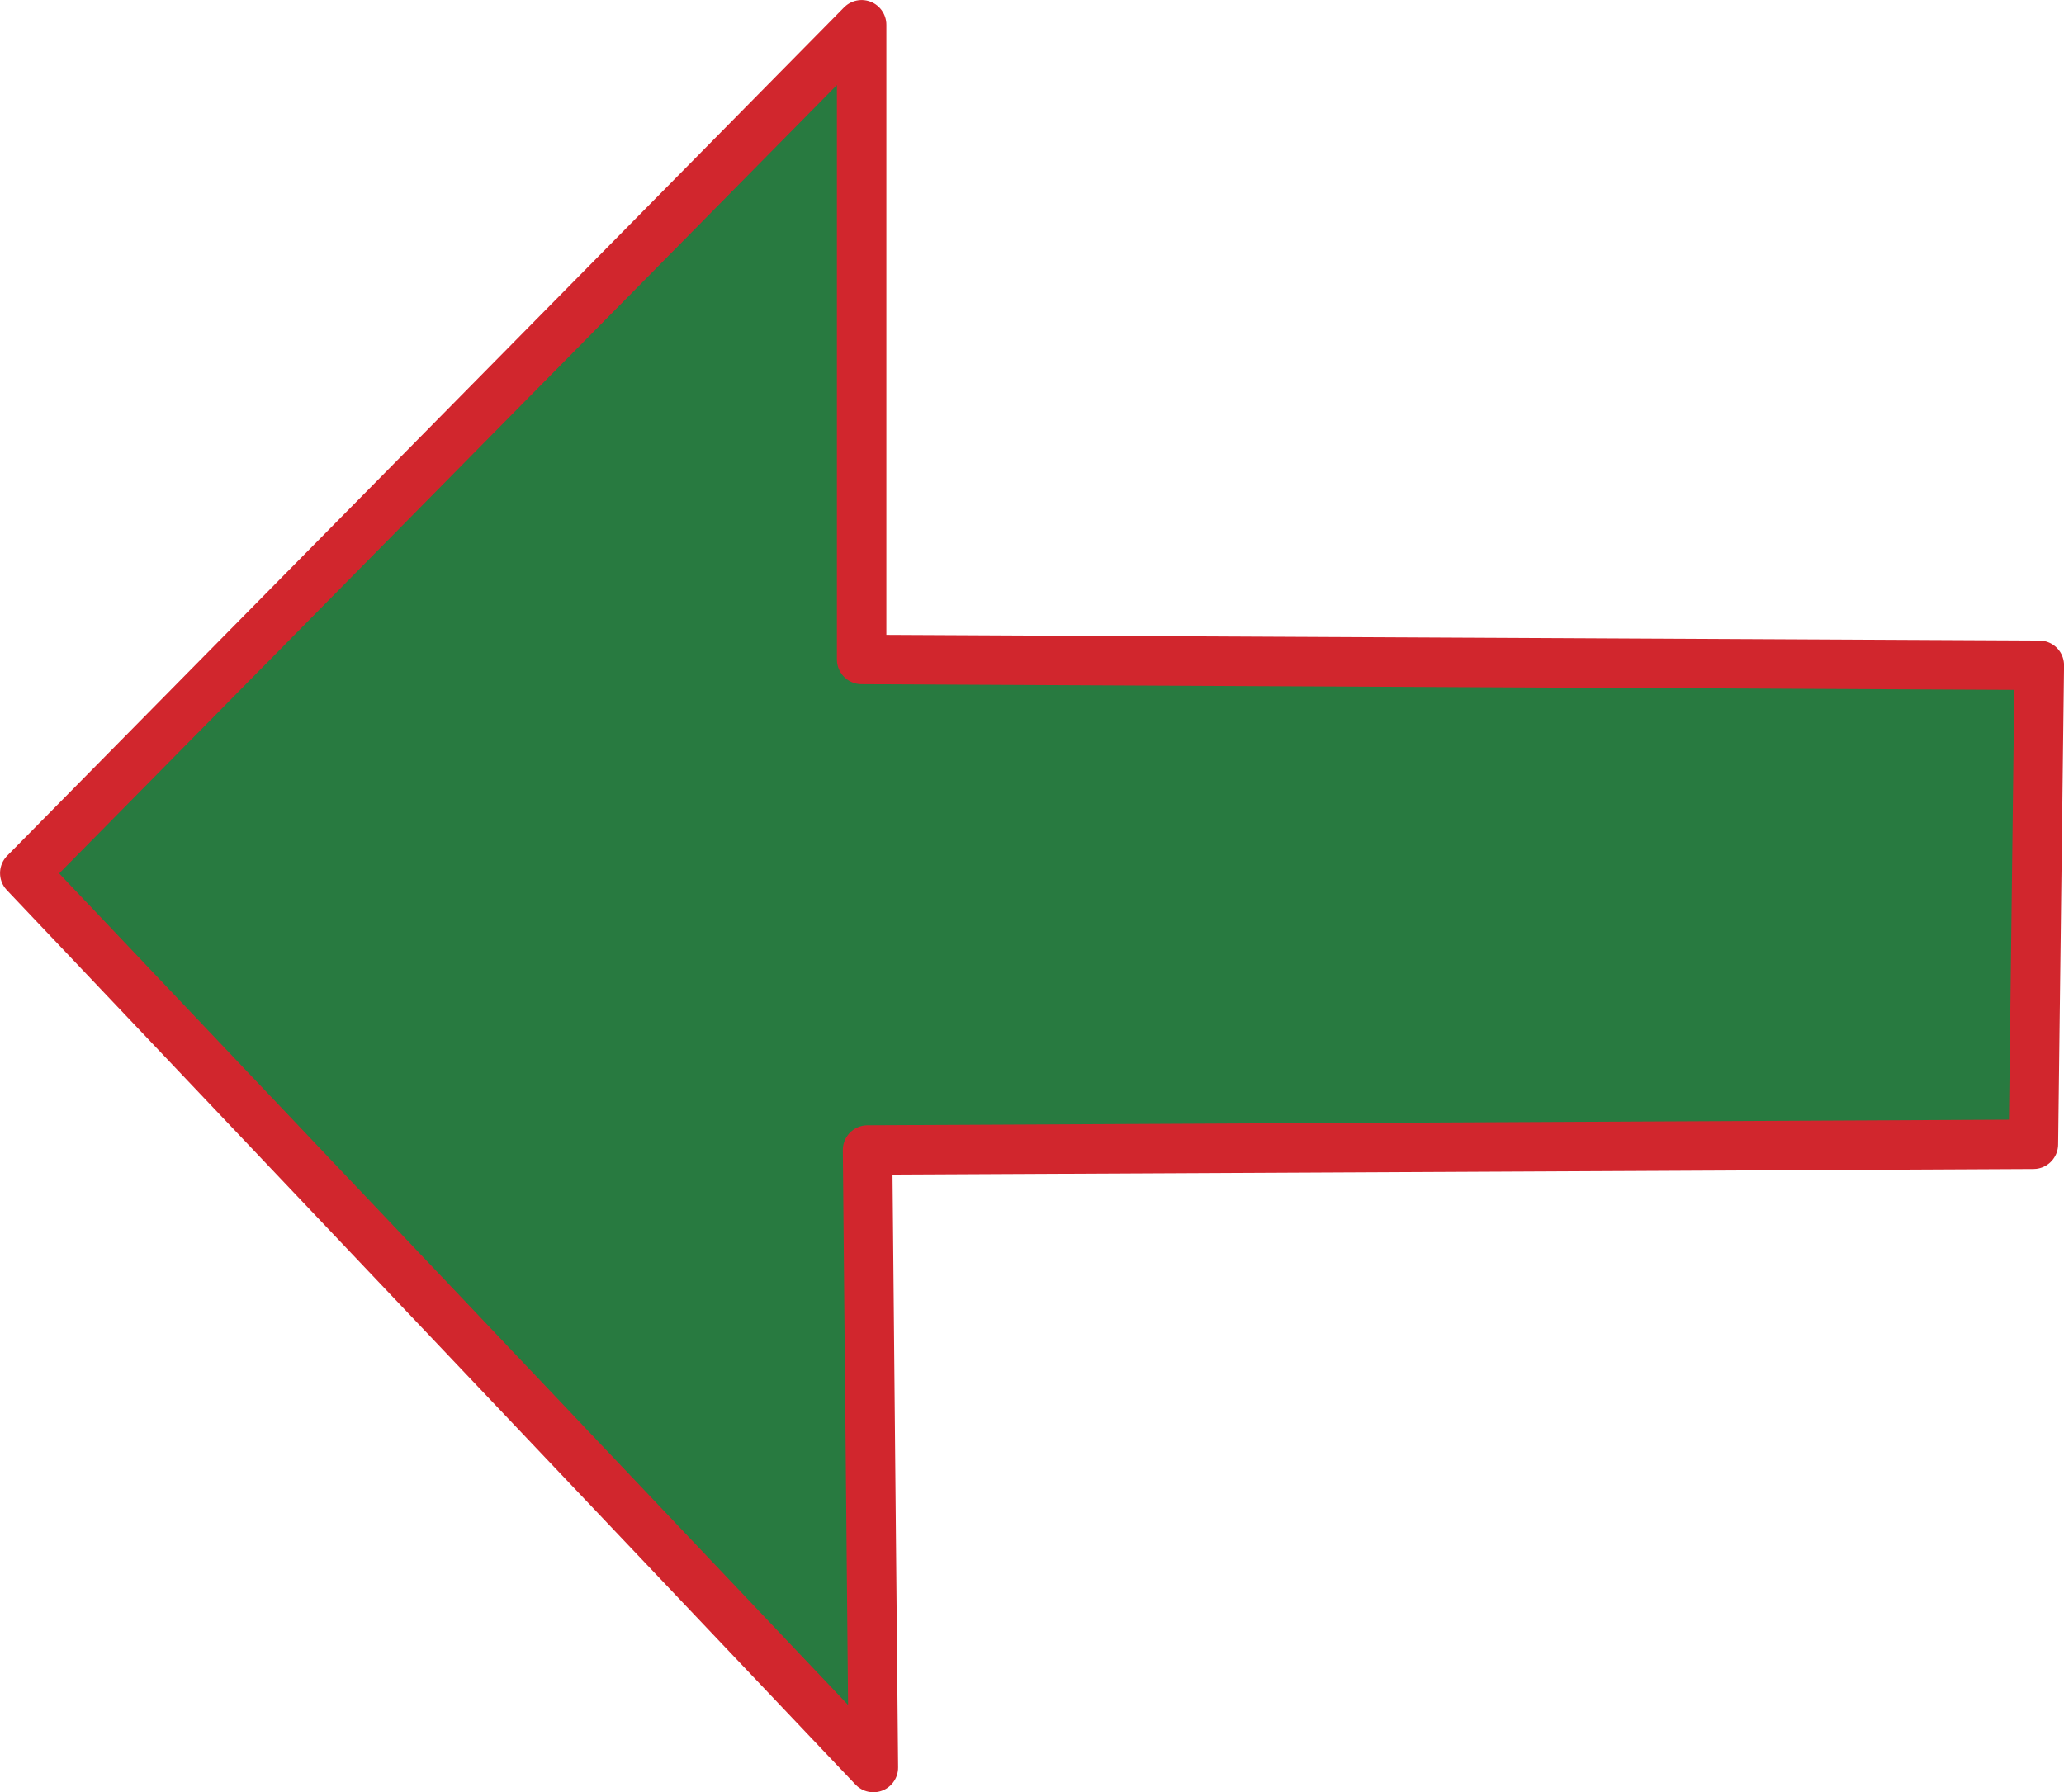 <?xml version="1.0" encoding="UTF-8" standalone="no"?>
<!-- Created with Inkscape (http://www.inkscape.org/) -->

<svg
   width="20.912mm"
   height="18.162mm"
   viewBox="0 0 20.912 18.162"
   version="1.1"
   id="svg5"
   xml:space="preserve"
   inkscape:export-filename="bitmap.svg"
   inkscape:export-xdpi="96"
   inkscape:export-ydpi="96"
   xmlns:inkscape="http://www.inkscape.org/namespaces/inkscape"
   xmlns:sodipodi="http://sodipodi.sourceforge.net/DTD/sodipodi-0.dtd"
   xmlns="http://www.w3.org/2000/svg"
   xmlns:svg="http://www.w3.org/2000/svg"><sodipodi:namedview
     id="namedview7"
     pagecolor="#ffffff"
     bordercolor="#000000"
     borderopacity="0.25"
     inkscape:showpageshadow="2"
     inkscape:pageopacity="0.0"
     inkscape:pagecheckerboard="0"
     inkscape:deskcolor="#d1d1d1"
     inkscape:document-units="mm"
     showgrid="false"
     inkscape:lockguides="false"
     inkscape:zoom="1"
     inkscape:cx="-40"
     inkscape:cy="122.5"
     inkscape:window-width="1854"
     inkscape:window-height="1011"
     inkscape:window-x="0"
     inkscape:window-y="0"
     inkscape:window-maximized="1"
     inkscape:current-layer="layer1" /><defs
     id="defs2" /><g
     inkscape:label="Capa 1"
     inkscape:groupmode="layer"
     id="layer1"
     transform="translate(-206.887,-113.391)"><path
       style="fill:#287a40;fill-opacity:1;stroke:#d1262d;stroke-width:0.501;stroke-linejoin:round;stroke-dasharray:none;stroke-opacity:1;paint-order:stroke markers fill"
       d="m 215.677,125.045 0.059,6.258 -8.598,-9.064 8.479,-8.597 v 6.432 l 11.932,0.059 -0.06,4.854 z"
       id="path18198" /></g></svg>
